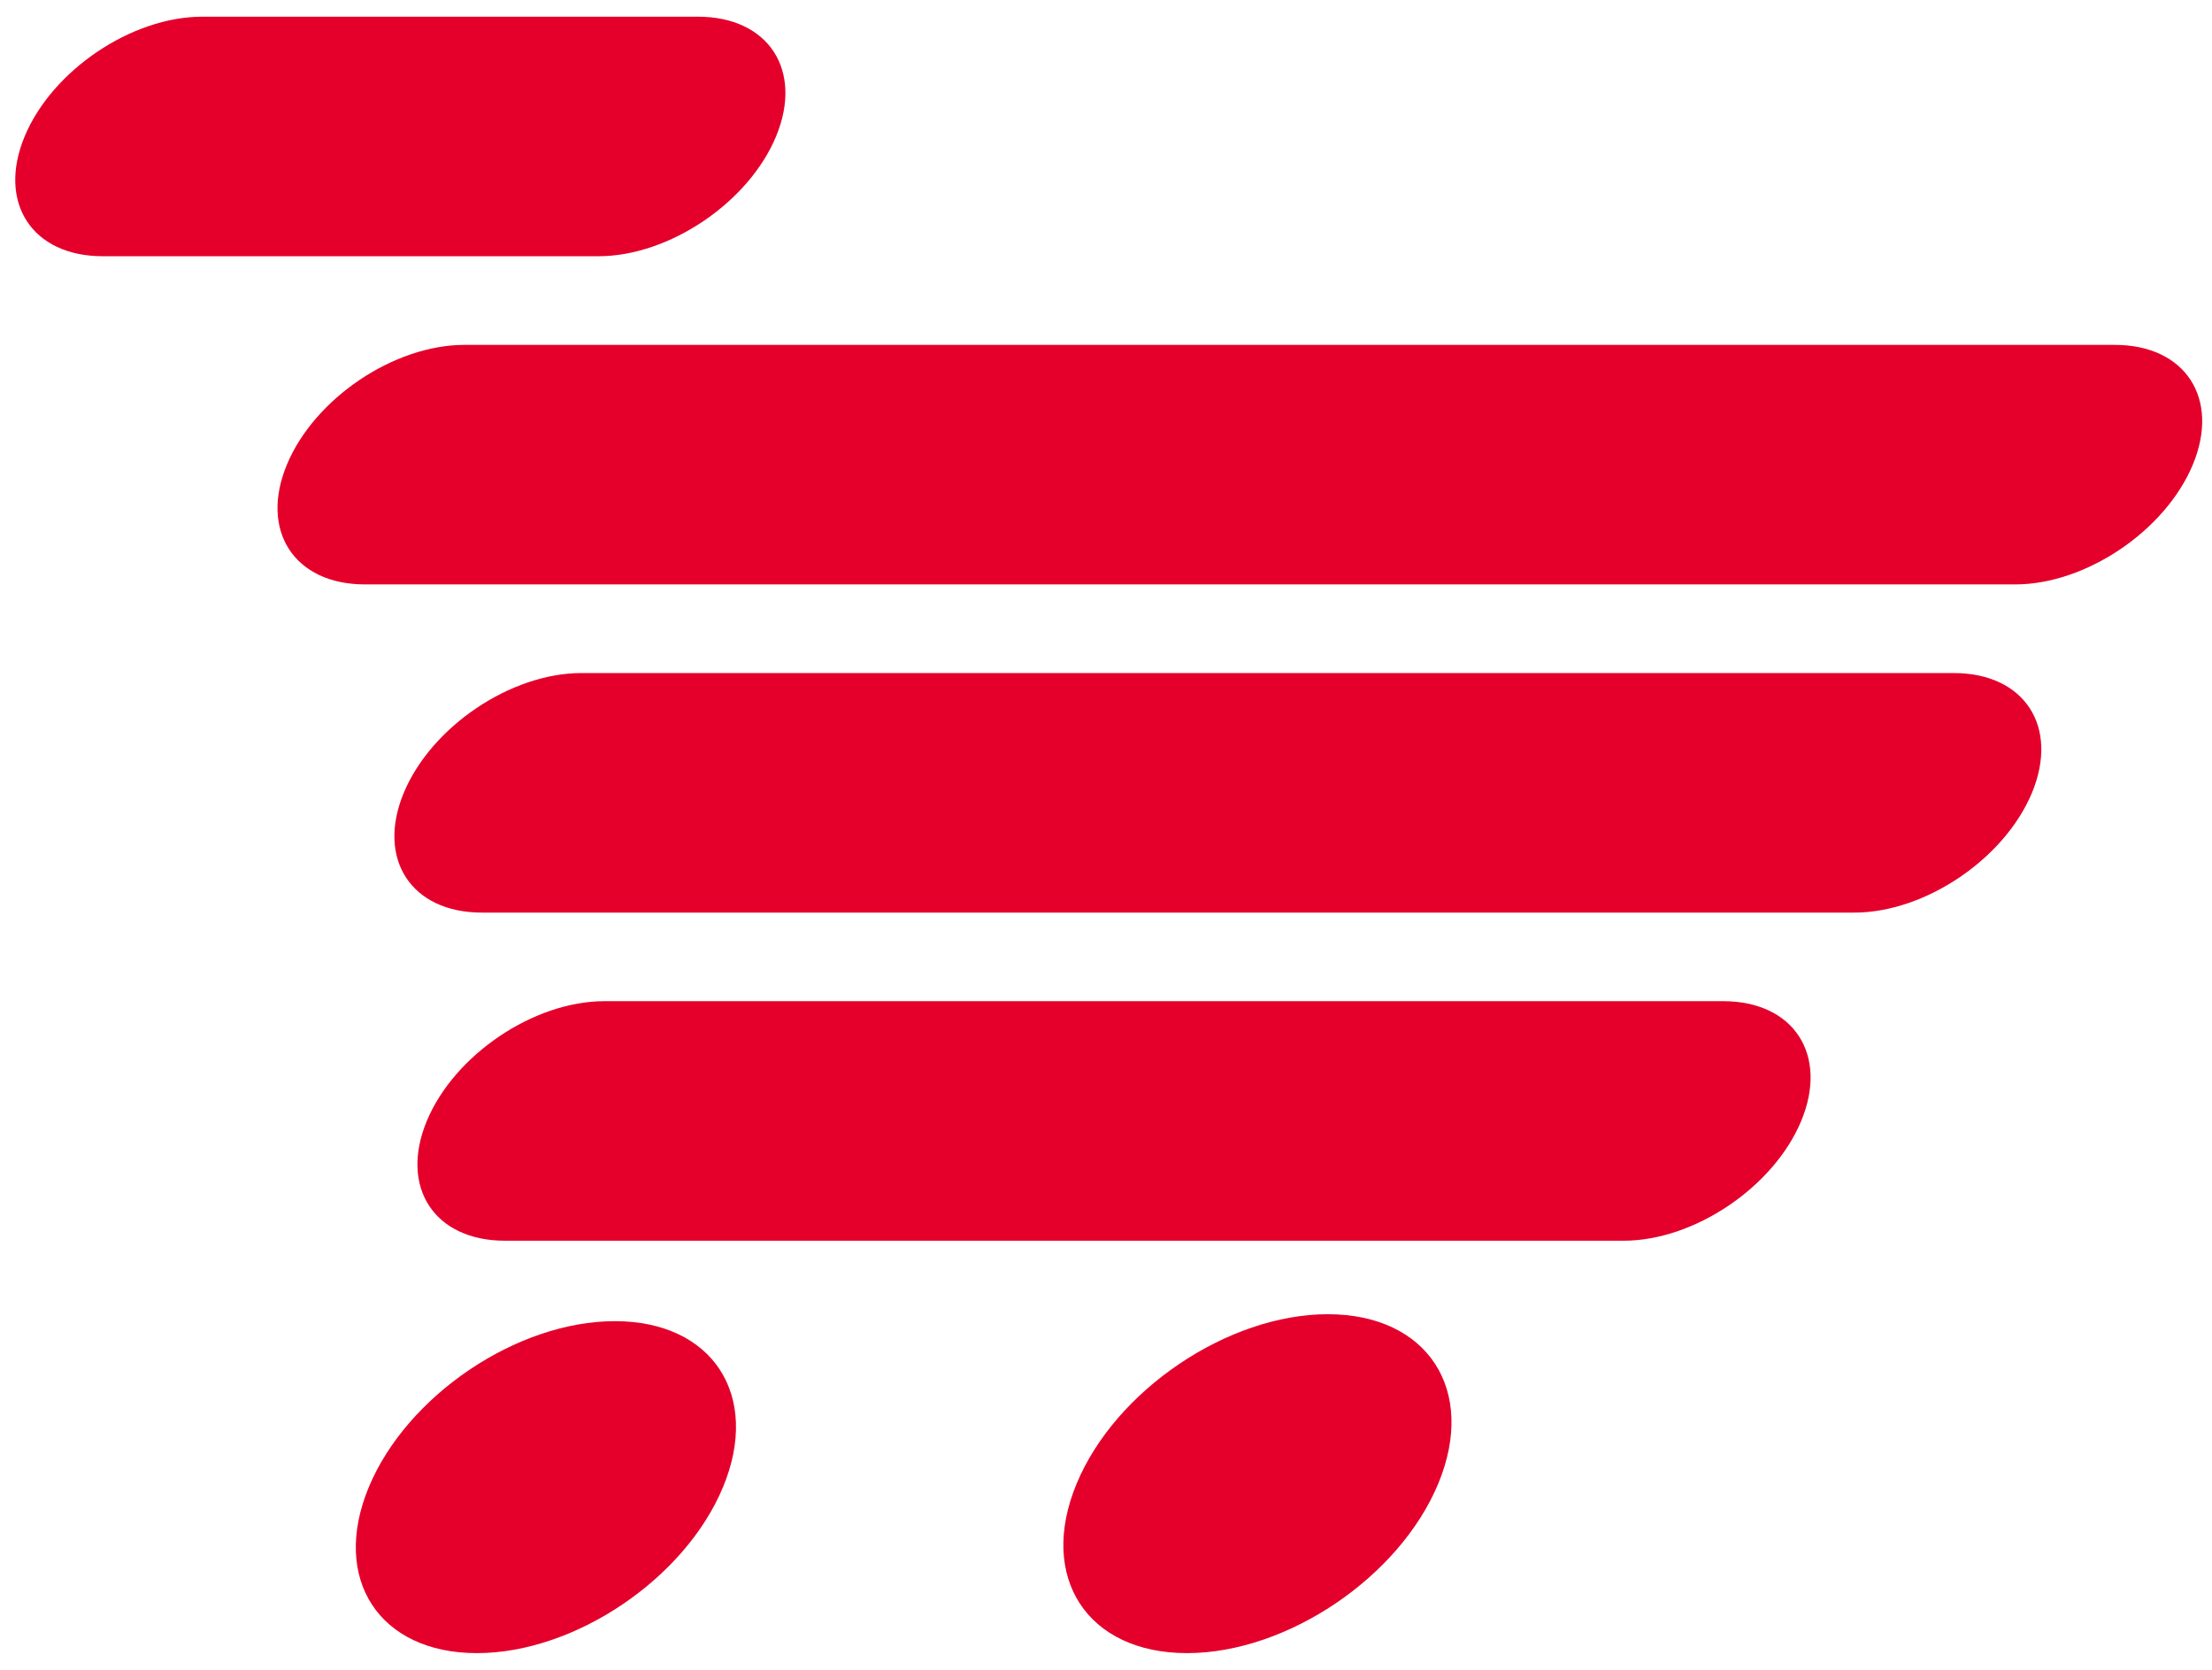 <svg width="106" height="80" viewBox="0 0 106 80" fill="none" xmlns="http://www.w3.org/2000/svg">
   <path d="M68.921 71.082C67.059 75.564 61.667 79.2 56.883 79.2C52.099 79.2 49.73 75.564 51.592 71.082C53.455 66.599 58.846 62.963 63.63 62.963C68.415 62.963 70.784 66.599 68.921 71.082ZM82.574 47.966H28.962C25.579 47.966 21.77 50.537 20.453 53.704C19.136 56.874 20.811 59.442 24.194 59.442H77.805C81.189 59.442 84.998 56.871 86.315 53.704C87.632 50.534 85.957 47.966 82.574 47.966ZM93.627 32.246H27.858C24.475 32.246 20.666 34.817 19.349 37.984C18.031 41.154 19.707 43.722 23.09 43.722H88.862C92.245 43.722 96.055 41.151 97.372 37.984C98.689 34.814 97.013 32.246 93.63 32.246H93.627ZM101.336 16.523H22.257C18.874 16.523 15.065 19.094 13.748 22.261C12.43 25.431 14.106 27.999 17.489 27.999H96.571C99.954 27.999 103.764 25.428 105.081 22.261C106.398 19.091 104.723 16.523 101.339 16.523H101.336ZM29.466 63.296C24.778 63.296 19.5 66.856 17.673 71.248C15.849 75.64 18.167 79.2 22.854 79.2C27.542 79.2 32.82 75.64 34.647 71.248C36.471 66.856 34.153 63.296 29.466 63.296ZM37.188 6.538C38.505 3.368 36.83 0.8 33.446 0.8H9.69C6.306 0.8 2.497 3.371 1.18 6.538C-0.137 9.708 1.538 12.276 4.922 12.276H28.678C32.061 12.276 35.871 9.705 37.188 6.538Z" fill="#E4002B"/>
</svg>
